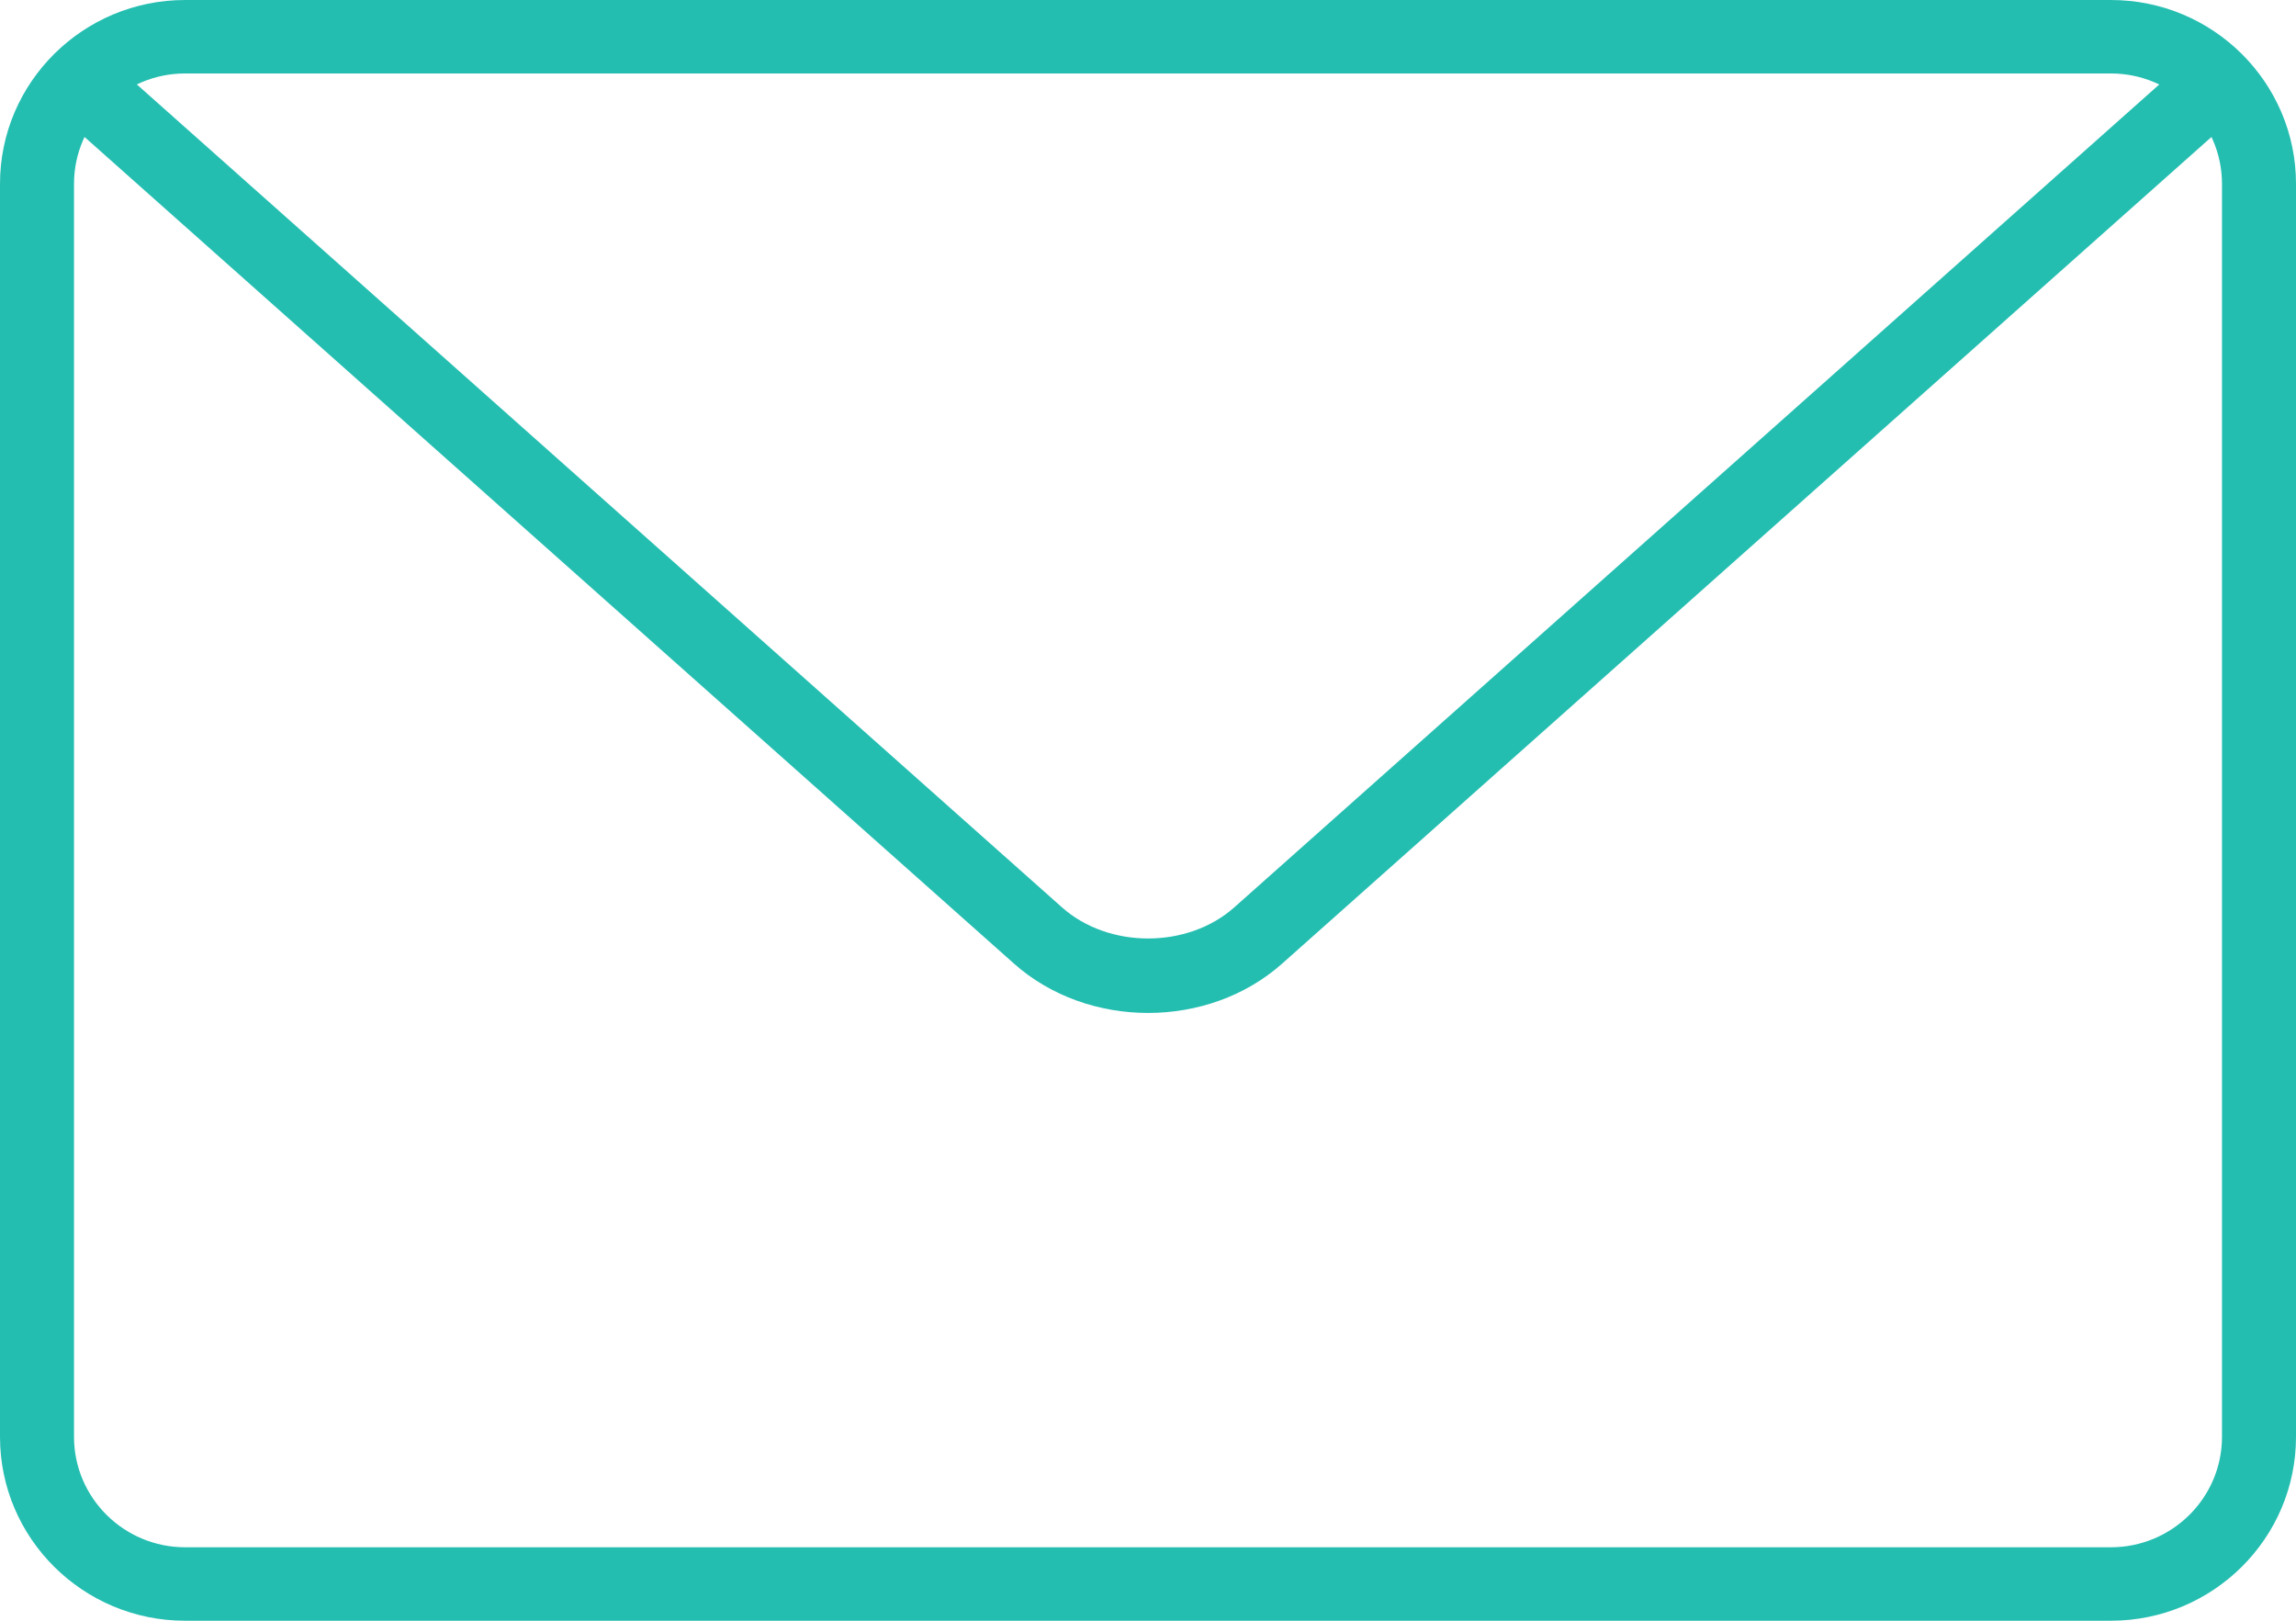 <?xml version="1.0" encoding="UTF-8"?>
<svg width="17px" height="12px" viewBox="0 0 17 12" version="1.1" xmlns="http://www.w3.org/2000/svg" xmlns:xlink="http://www.w3.org/1999/xlink">
    <!-- Generator: Sketch 47.1 (45422) - http://www.bohemiancoding.com/sketch -->
    <title>e-mail</title>
    <desc>Created with Sketch.</desc>
    <defs></defs>
    <g id="Symbols" stroke="none" stroke-width="1" fill="none" fill-rule="evenodd">
        <g id="e-mail" fill-rule="nonzero" fill="#24BEB1">
            <g id="mail">
                <path d="M15.63,12 L1.37,12 C0.615,12 0,11.39 0,10.639 L0,1.361 C0,0.61 0.615,0 1.37,0 L15.63,0 C16.385,0 17,0.61 17,1.361 L17,10.639 C17,11.39 16.385,12 15.63,12 Z M1.37,0.544 C0.917,0.544 0.548,0.911 0.548,1.361 L0.548,10.639 C0.548,11.089 0.917,11.456 1.37,11.456 L15.63,11.456 C16.083,11.456 16.452,11.089 16.452,10.639 L16.452,1.361 C16.452,0.911 16.083,0.544 15.63,0.544 L1.37,0.544 Z" id="Shape"></path>
                <path d="M8.501,7.5 C8.141,7.5 7.781,7.378 7.507,7.134 L0.593,0.985 C0.48,0.884 0.468,0.71 0.567,0.595 C0.665,0.479 0.836,0.468 0.949,0.568 L7.863,6.718 C8.209,7.026 8.794,7.025 9.139,6.718 L16.051,0.569 C16.163,0.468 16.334,0.479 16.433,0.596 C16.532,0.711 16.52,0.885 16.407,0.985 L9.494,7.134 C9.22,7.378 8.861,7.5 8.501,7.5 Z" id="Shape"></path>
            </g>
        </g>
    </g>
</svg>